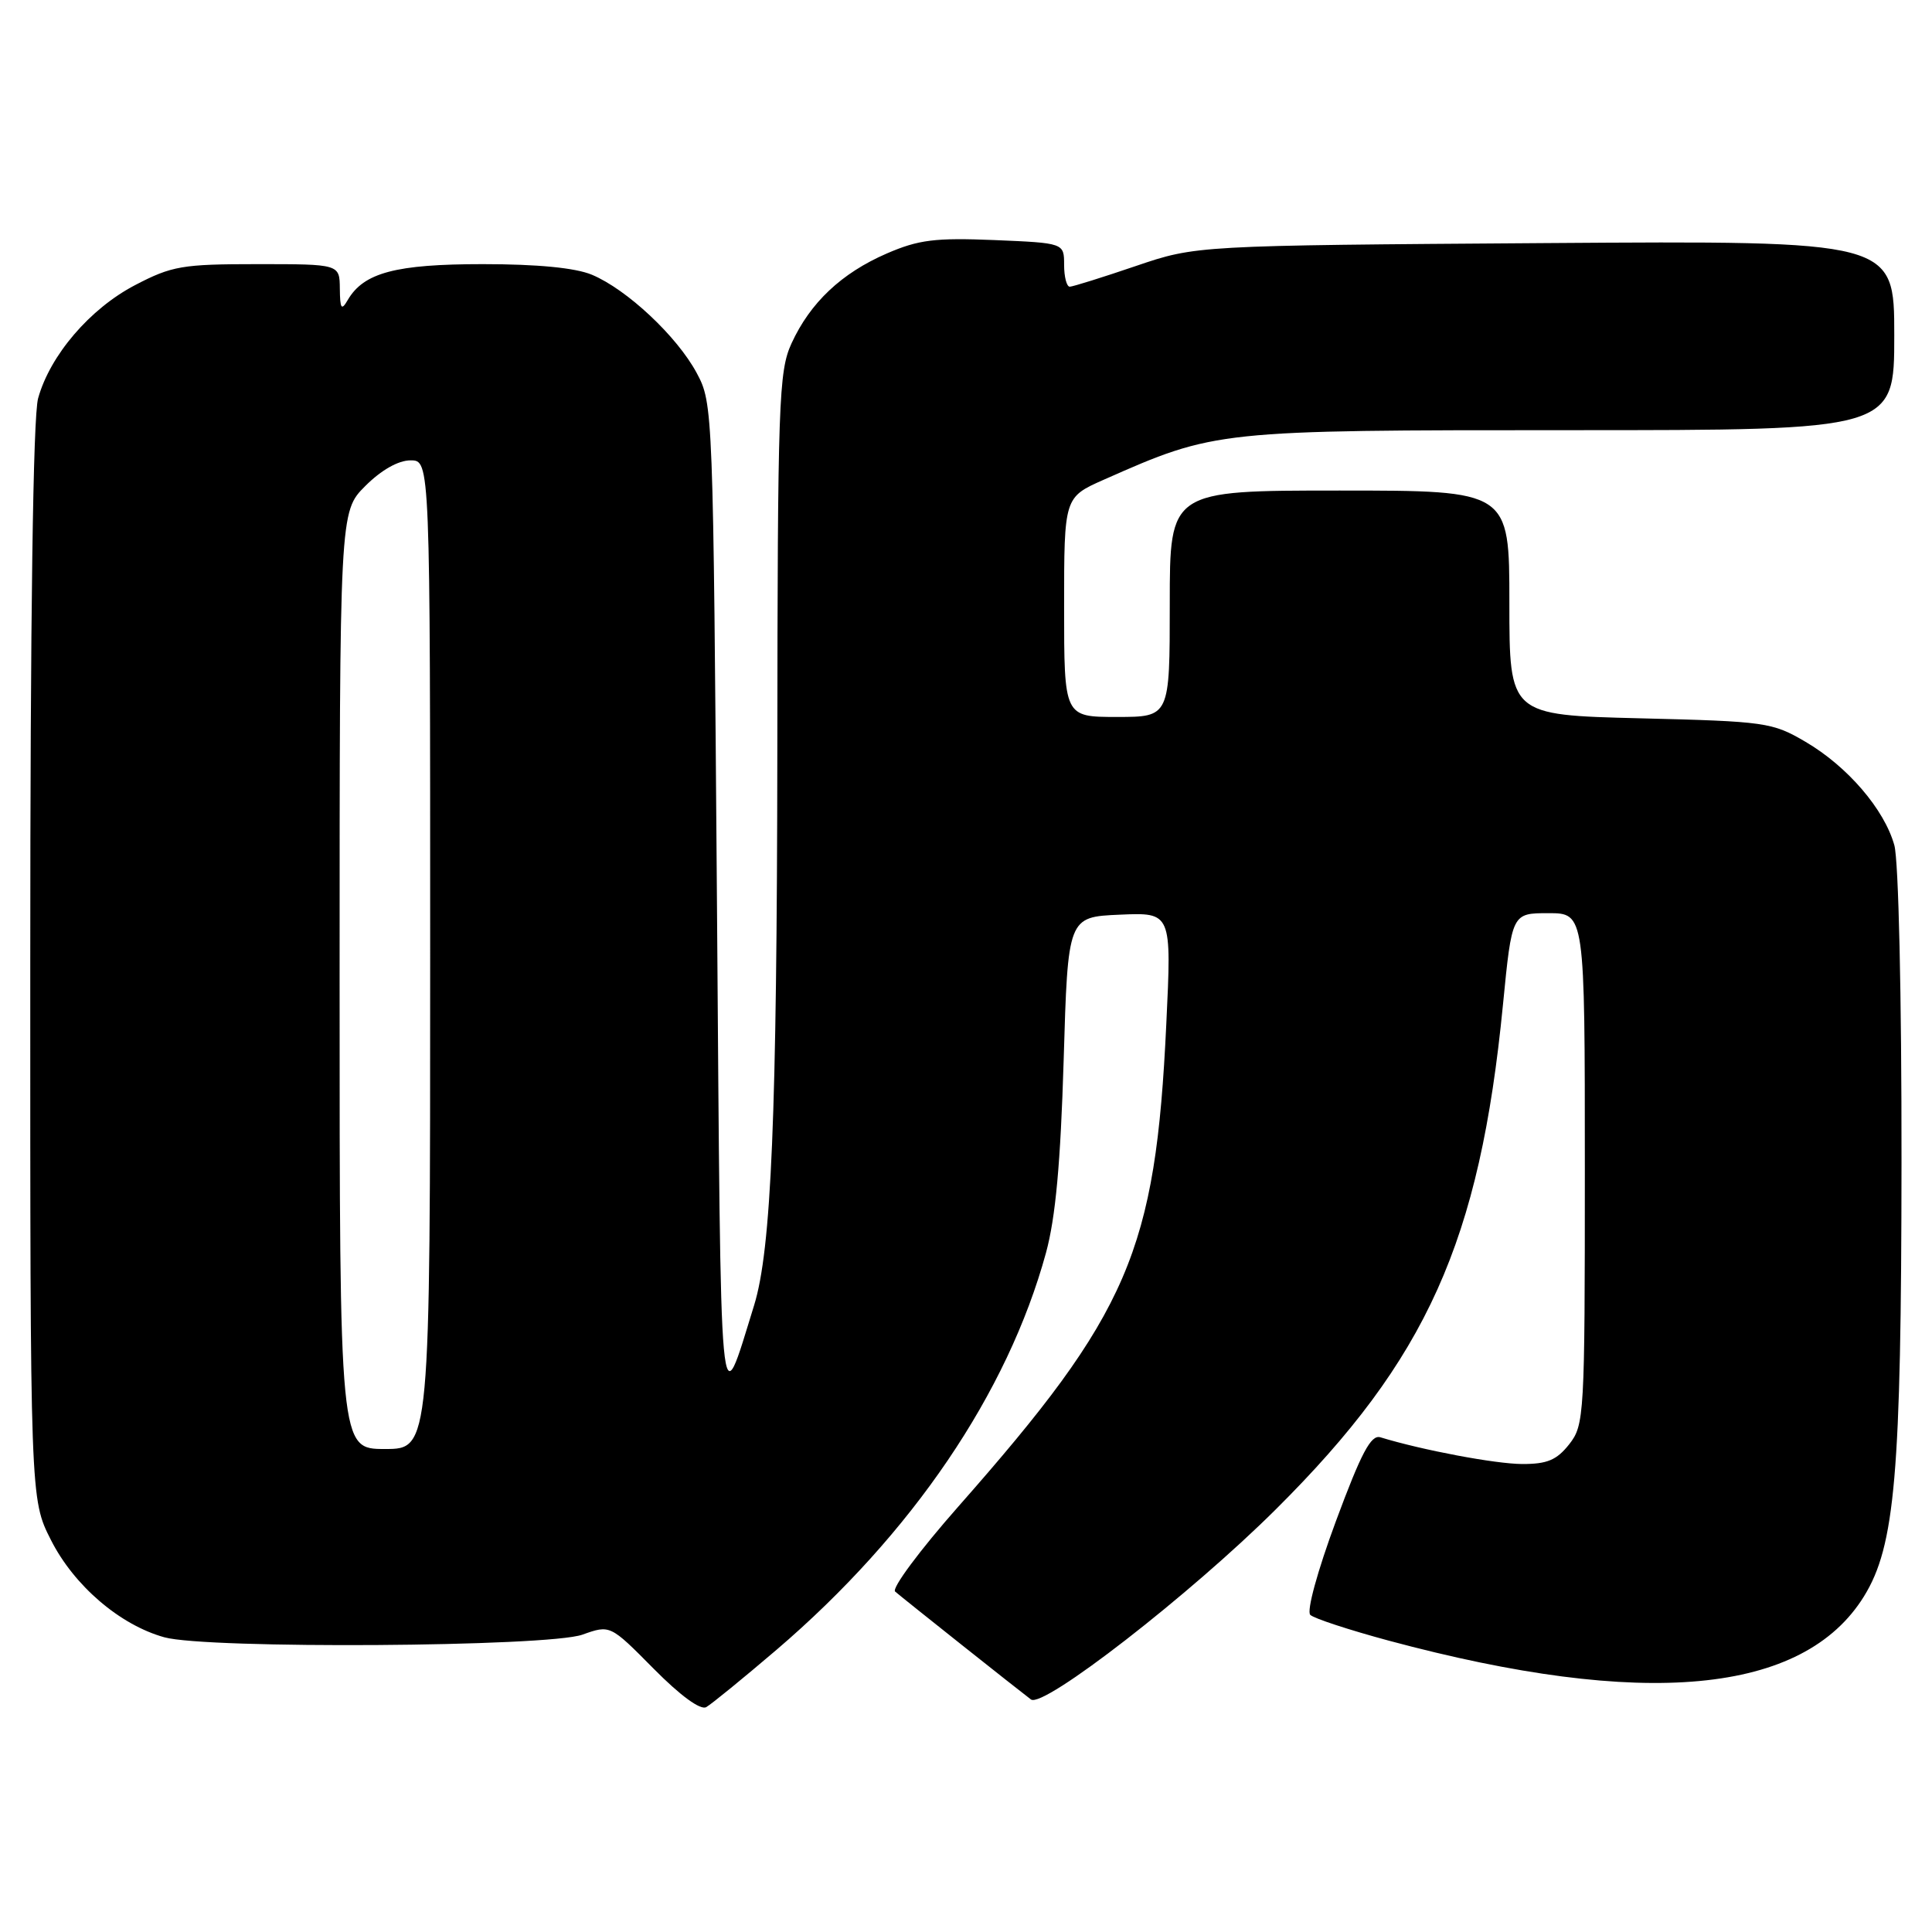 <?xml version="1.0" encoding="UTF-8" standalone="no"?>
<!DOCTYPE svg PUBLIC "-//W3C//DTD SVG 1.1//EN" "http://www.w3.org/Graphics/SVG/1.1/DTD/svg11.dtd" >
<svg xmlns="http://www.w3.org/2000/svg" xmlns:xlink="http://www.w3.org/1999/xlink" version="1.1" viewBox="0 0 256 256">
 <g >
 <path fill="currentColor"
d=" M 102.89 218.61 C 120.85 203.25 133.52 184.58 138.60 166.00 C 139.87 161.34 140.53 154.11 140.94 140.50 C 141.50 121.50 141.50 121.50 148.37 121.20 C 155.25 120.90 155.25 120.90 154.54 135.70 C 153.12 165.83 149.61 173.97 126.98 199.63 C 121.89 205.40 118.12 210.47 118.61 210.89 C 119.67 211.81 135.01 223.99 136.61 225.19 C 138.24 226.40 157.69 211.30 169.05 200.00 C 189.07 180.10 196.08 164.52 199.15 133.13 C 200.34 121.00 200.34 121.00 205.17 121.00 C 210.00 121.00 210.00 121.00 210.00 154.87 C 210.00 187.61 209.93 188.82 207.93 191.37 C 206.27 193.47 205.01 194.00 201.68 193.99 C 198.13 193.97 188.46 192.15 182.91 190.45 C 181.66 190.07 180.38 192.49 177.02 201.55 C 174.56 208.19 173.11 213.50 173.62 213.98 C 174.10 214.45 178.78 215.98 184.00 217.39 C 217.87 226.49 238.95 224.52 246.99 211.52 C 251.11 204.85 251.93 195.40 251.96 154.00 C 251.98 131.98 251.57 114.00 251.01 112.00 C 249.69 107.25 244.81 101.56 239.25 98.30 C 234.84 95.71 233.96 95.59 217.33 95.18 C 200.00 94.75 200.00 94.75 200.00 79.87 C 200.00 65.00 200.00 65.00 177.50 65.00 C 155.00 65.00 155.00 65.00 155.00 80.00 C 155.00 95.00 155.00 95.00 148.00 95.00 C 141.00 95.00 141.00 95.00 141.00 80.44 C 141.00 65.89 141.00 65.89 146.29 63.55 C 161.07 57.01 161.19 57.00 208.11 57.00 C 251.00 57.00 251.00 57.00 251.00 44.45 C 251.00 31.89 251.00 31.89 204.75 32.21 C 158.50 32.53 158.50 32.53 150.50 35.25 C 146.10 36.75 142.16 37.98 141.75 37.99 C 141.34 37.99 141.00 36.69 141.00 35.10 C 141.00 32.20 141.00 32.20 131.75 31.81 C 123.92 31.49 121.73 31.76 117.50 33.59 C 111.49 36.20 107.36 40.10 104.88 45.50 C 103.18 49.21 103.04 53.18 103.00 99.50 C 102.95 147.87 102.21 165.57 99.92 172.97 C 95.26 188.00 95.54 191.01 95.00 119.50 C 94.50 54.09 94.48 53.46 92.32 49.43 C 89.72 44.58 83.08 38.35 78.42 36.40 C 76.23 35.49 71.23 35.00 63.98 35.00 C 52.44 35.00 48.19 36.13 46.08 39.75 C 45.24 41.20 45.06 40.94 45.03 38.25 C 45.00 35.00 45.00 35.00 34.11 35.00 C 24.14 35.00 22.78 35.23 17.88 37.79 C 11.91 40.91 6.63 47.08 5.05 52.78 C 4.38 55.18 4.01 81.70 4.01 127.57 C 4.00 198.64 4.00 198.64 6.75 204.06 C 9.81 210.11 15.89 215.32 21.78 216.95 C 27.42 218.52 72.60 218.23 77.17 216.60 C 80.85 215.29 80.85 215.29 86.60 221.10 C 90.14 224.68 92.82 226.64 93.58 226.20 C 94.26 225.82 98.45 222.40 102.89 218.61 Z  M 45.00 129.90 C 45.00 67.80 45.00 67.80 48.40 64.40 C 50.52 62.28 52.78 61.00 54.40 61.00 C 57.00 61.00 57.00 61.00 57.00 126.50 C 57.00 192.00 57.00 192.00 51.00 192.00 C 45.00 192.00 45.00 192.00 45.00 129.90 Z "/>
</g>
</svg>